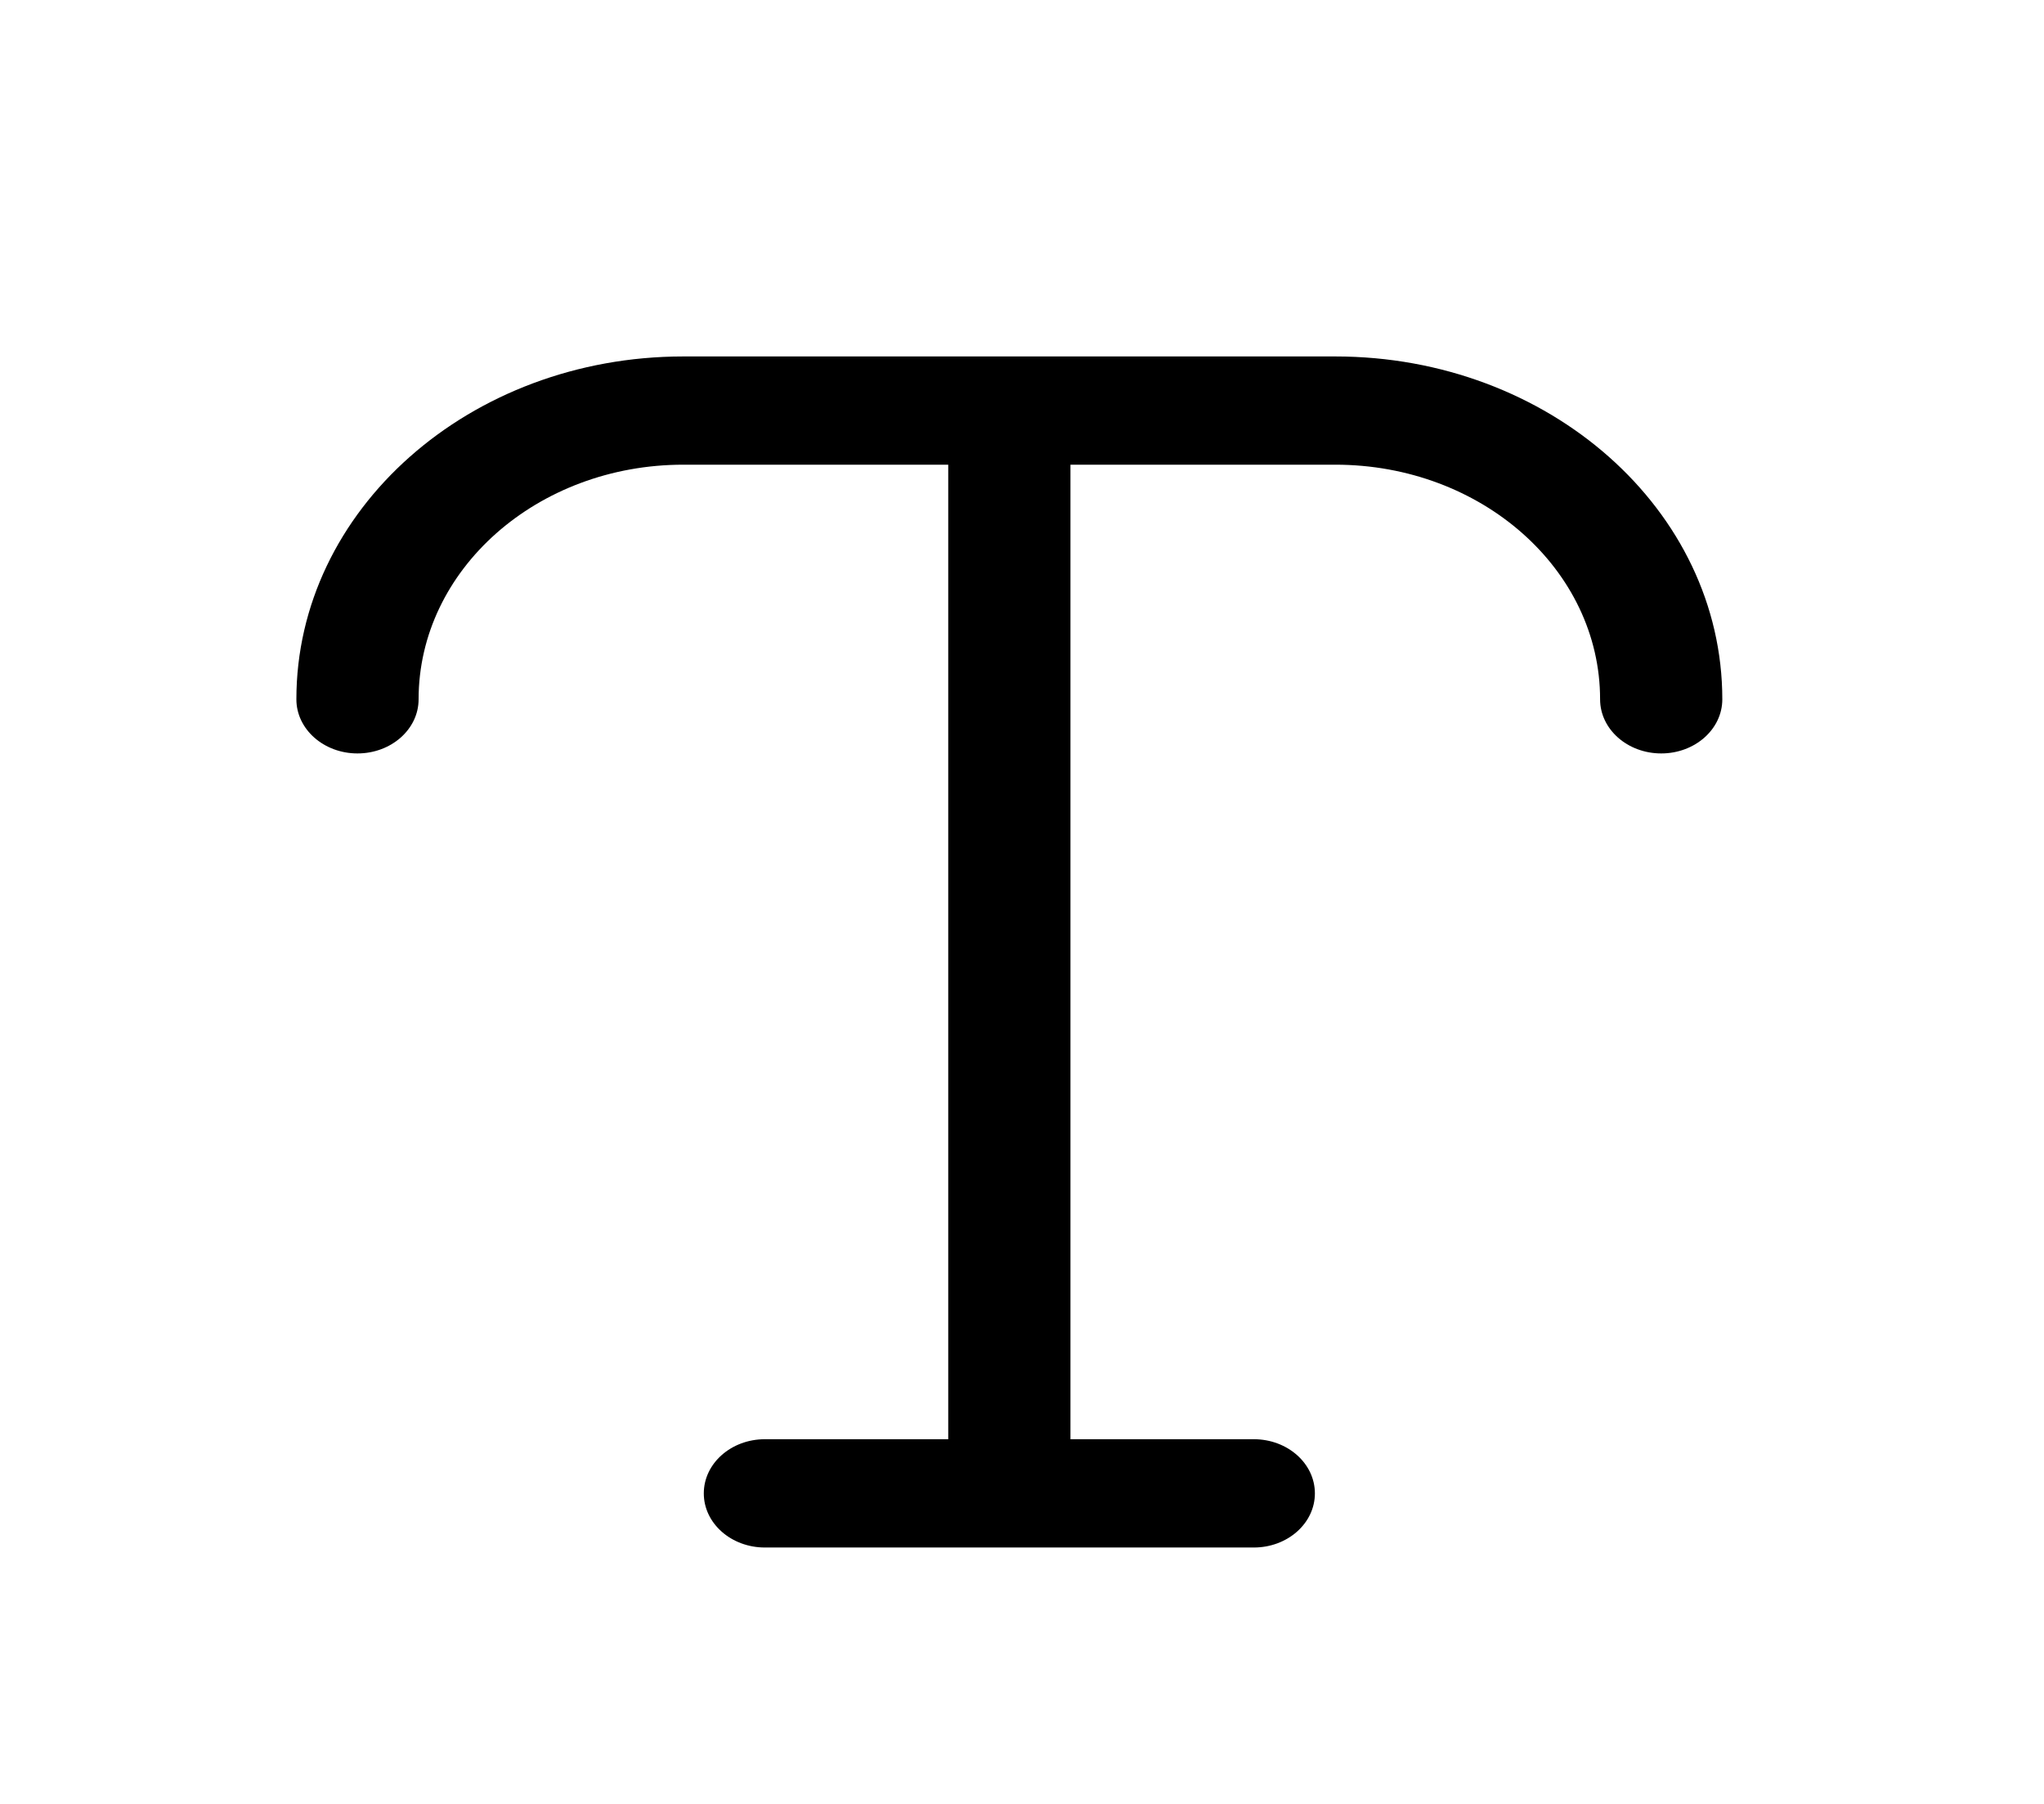 <svg width="34" height="30" viewBox="0 0 34 30" fill="none" xmlns="http://www.w3.org/2000/svg">
<path d="M11.368 5.928C7.812 5.928 4.93 8.481 4.93 11.63C4.93 12.127 5.385 12.53 5.946 12.53C6.508 12.53 6.963 12.127 6.963 11.63C6.963 9.475 8.935 7.728 11.368 7.728H15.773V23.935H12.723C12.162 23.935 11.707 24.338 11.707 24.836C11.707 25.333 12.162 25.736 12.723 25.736H20.856C21.417 25.736 21.872 25.333 21.872 24.836C21.872 24.338 21.417 23.935 20.856 23.935H17.806V7.728H22.211C24.644 7.728 26.616 9.475 26.616 11.63C26.616 12.127 27.071 12.53 27.633 12.53C28.194 12.53 28.649 12.127 28.649 11.63C28.649 8.481 25.767 5.928 22.211 5.928H11.368Z" fill="black"/>
</svg>
